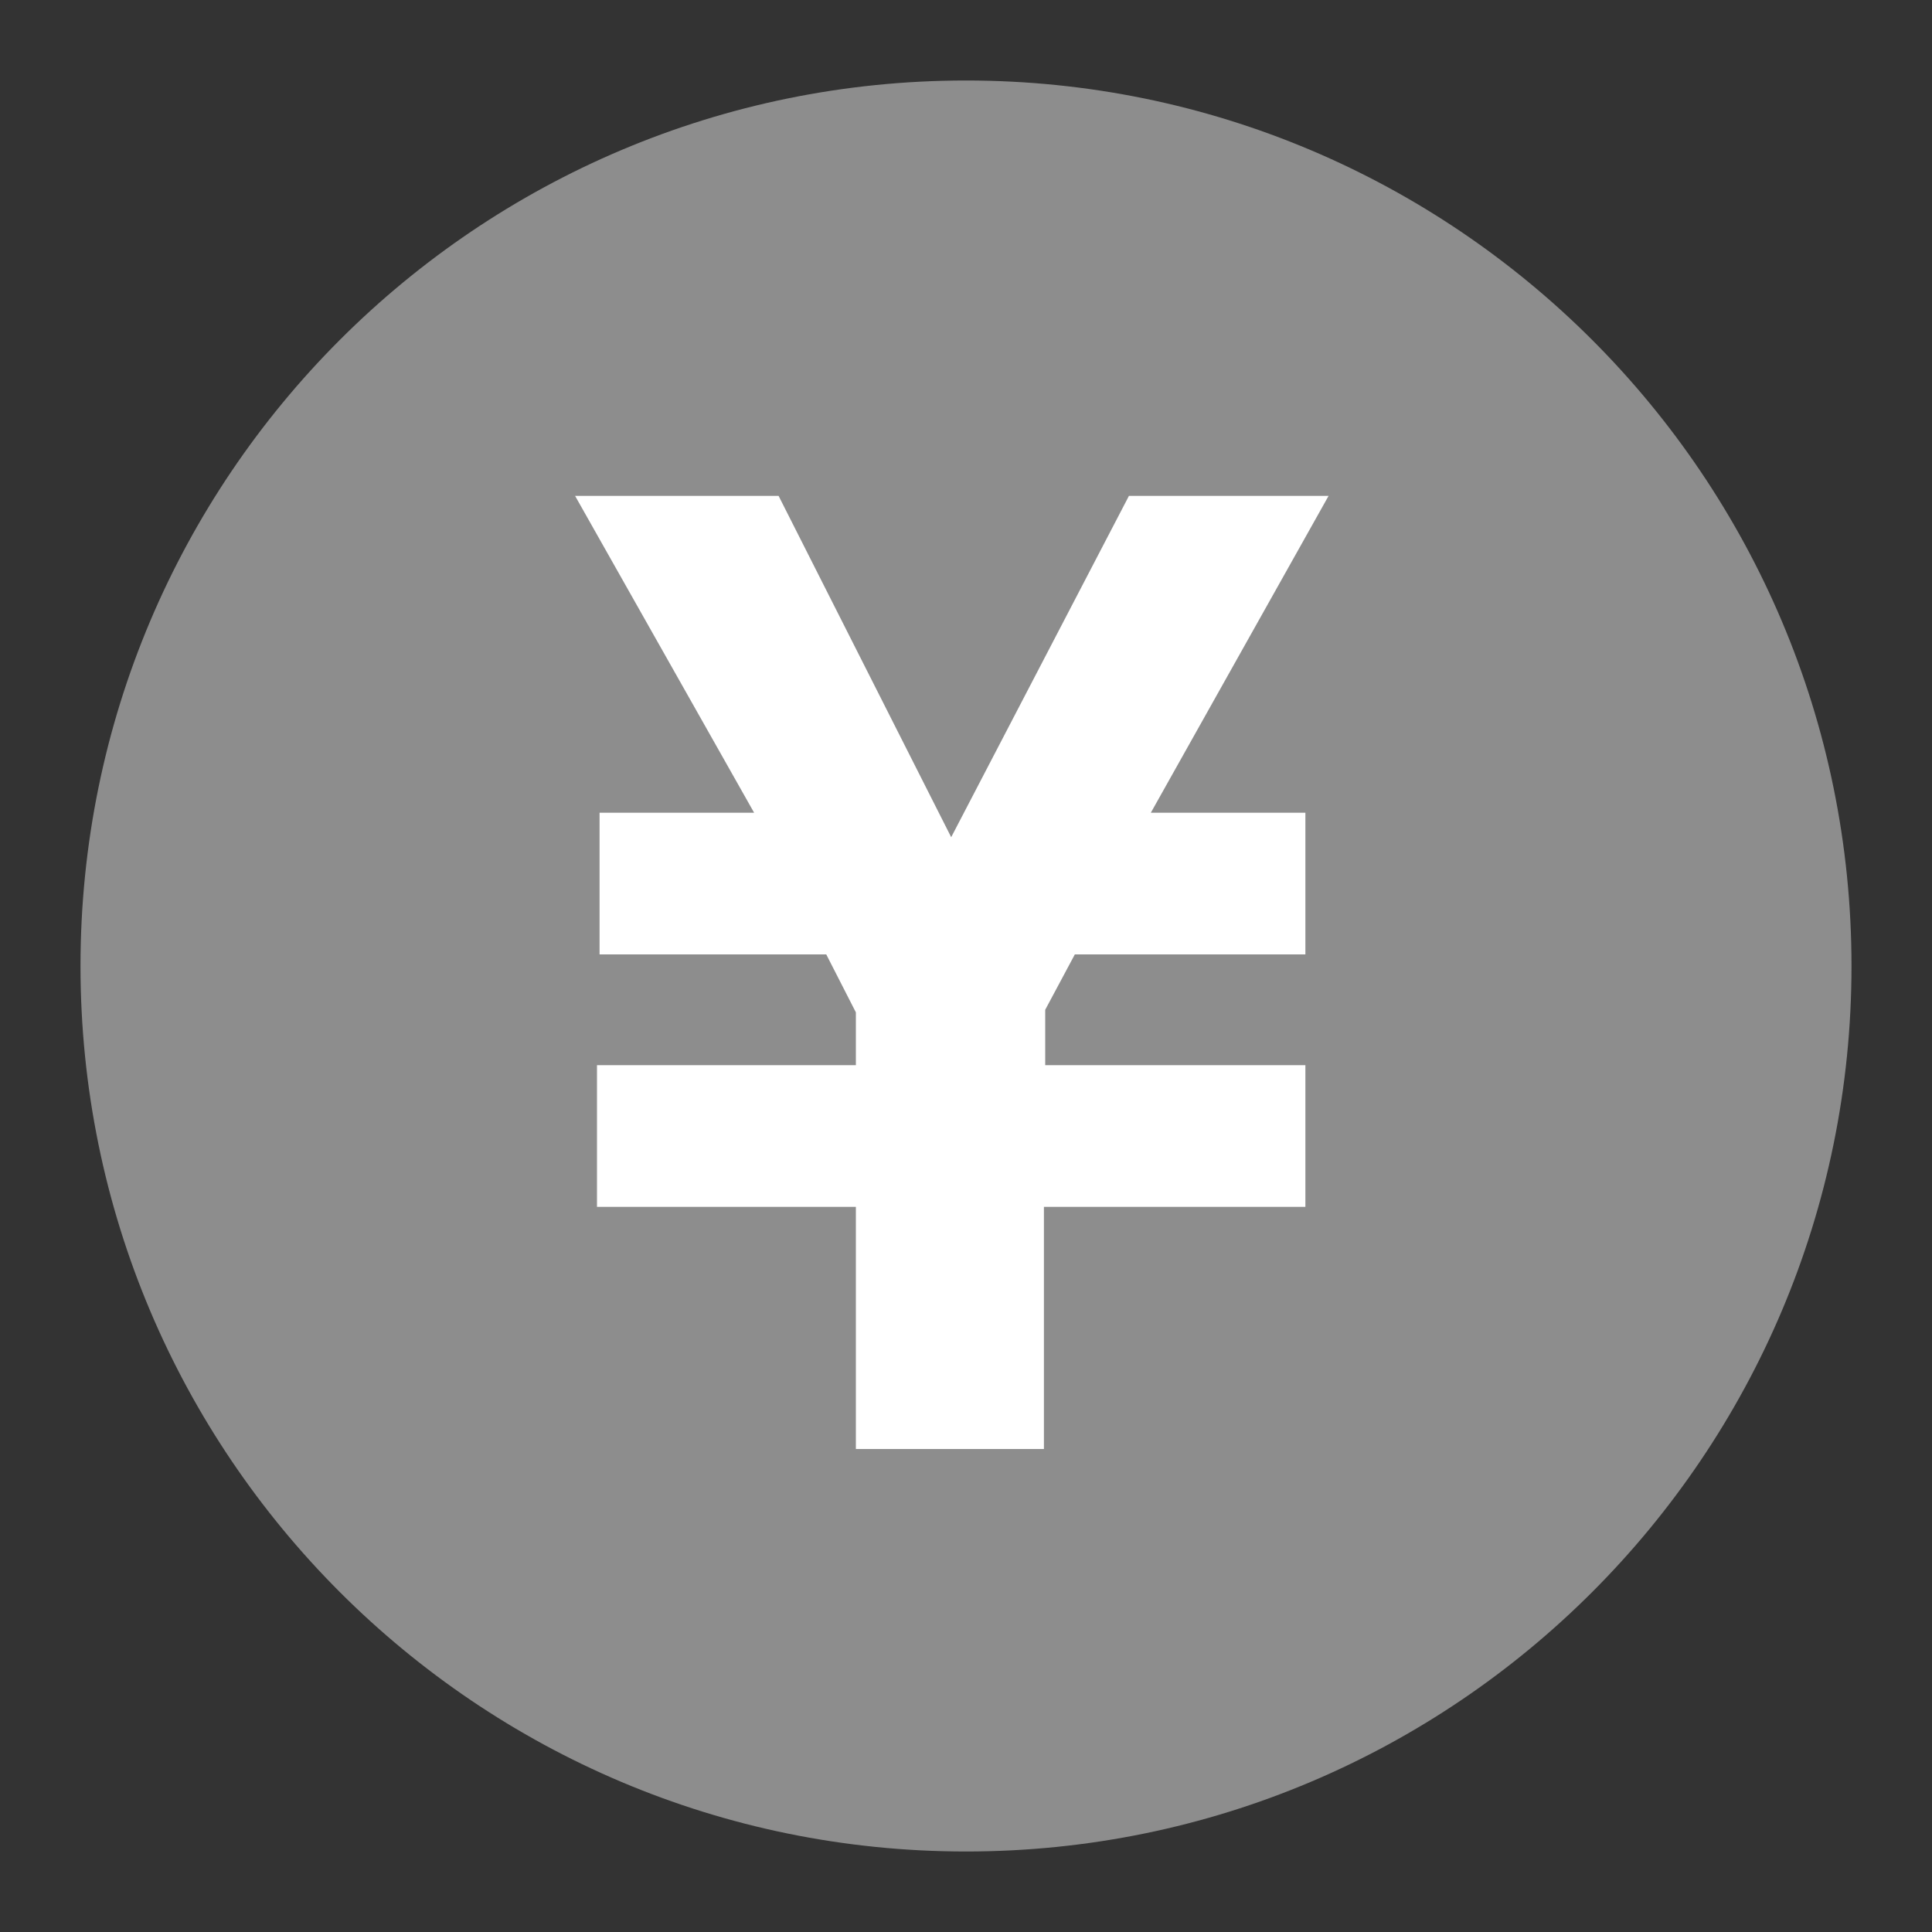 <svg width="18" height="18" viewBox="0 0 18 18" fill="none" xmlns="http://www.w3.org/2000/svg">
<rect x="0" y="0" width="18" height="18" fill="#333333" stroke="none"/>
<path d="M9 0.75C13.556 0.75 17.25 4.444 17.25 9C17.25 13.556 13.556 17.25 9 17.25C4.444 17.25 0.75 13.556 0.75 9C0.75 4.444 4.444 0.75 9 0.75Z" fill="#8D8D8D"/>
<path d="M12.162 7.572H10.722L12.378 4.62H10.518L8.862 7.8L7.254 4.62H5.358L7.026 7.572H5.586V8.892H7.698L7.974 9.432V9.924H5.562V11.244H7.974V13.5H9.726V11.244H12.162V9.924H9.738V9.408L10.014 8.892H12.162V7.572Z" fill="white"/>
</svg>
